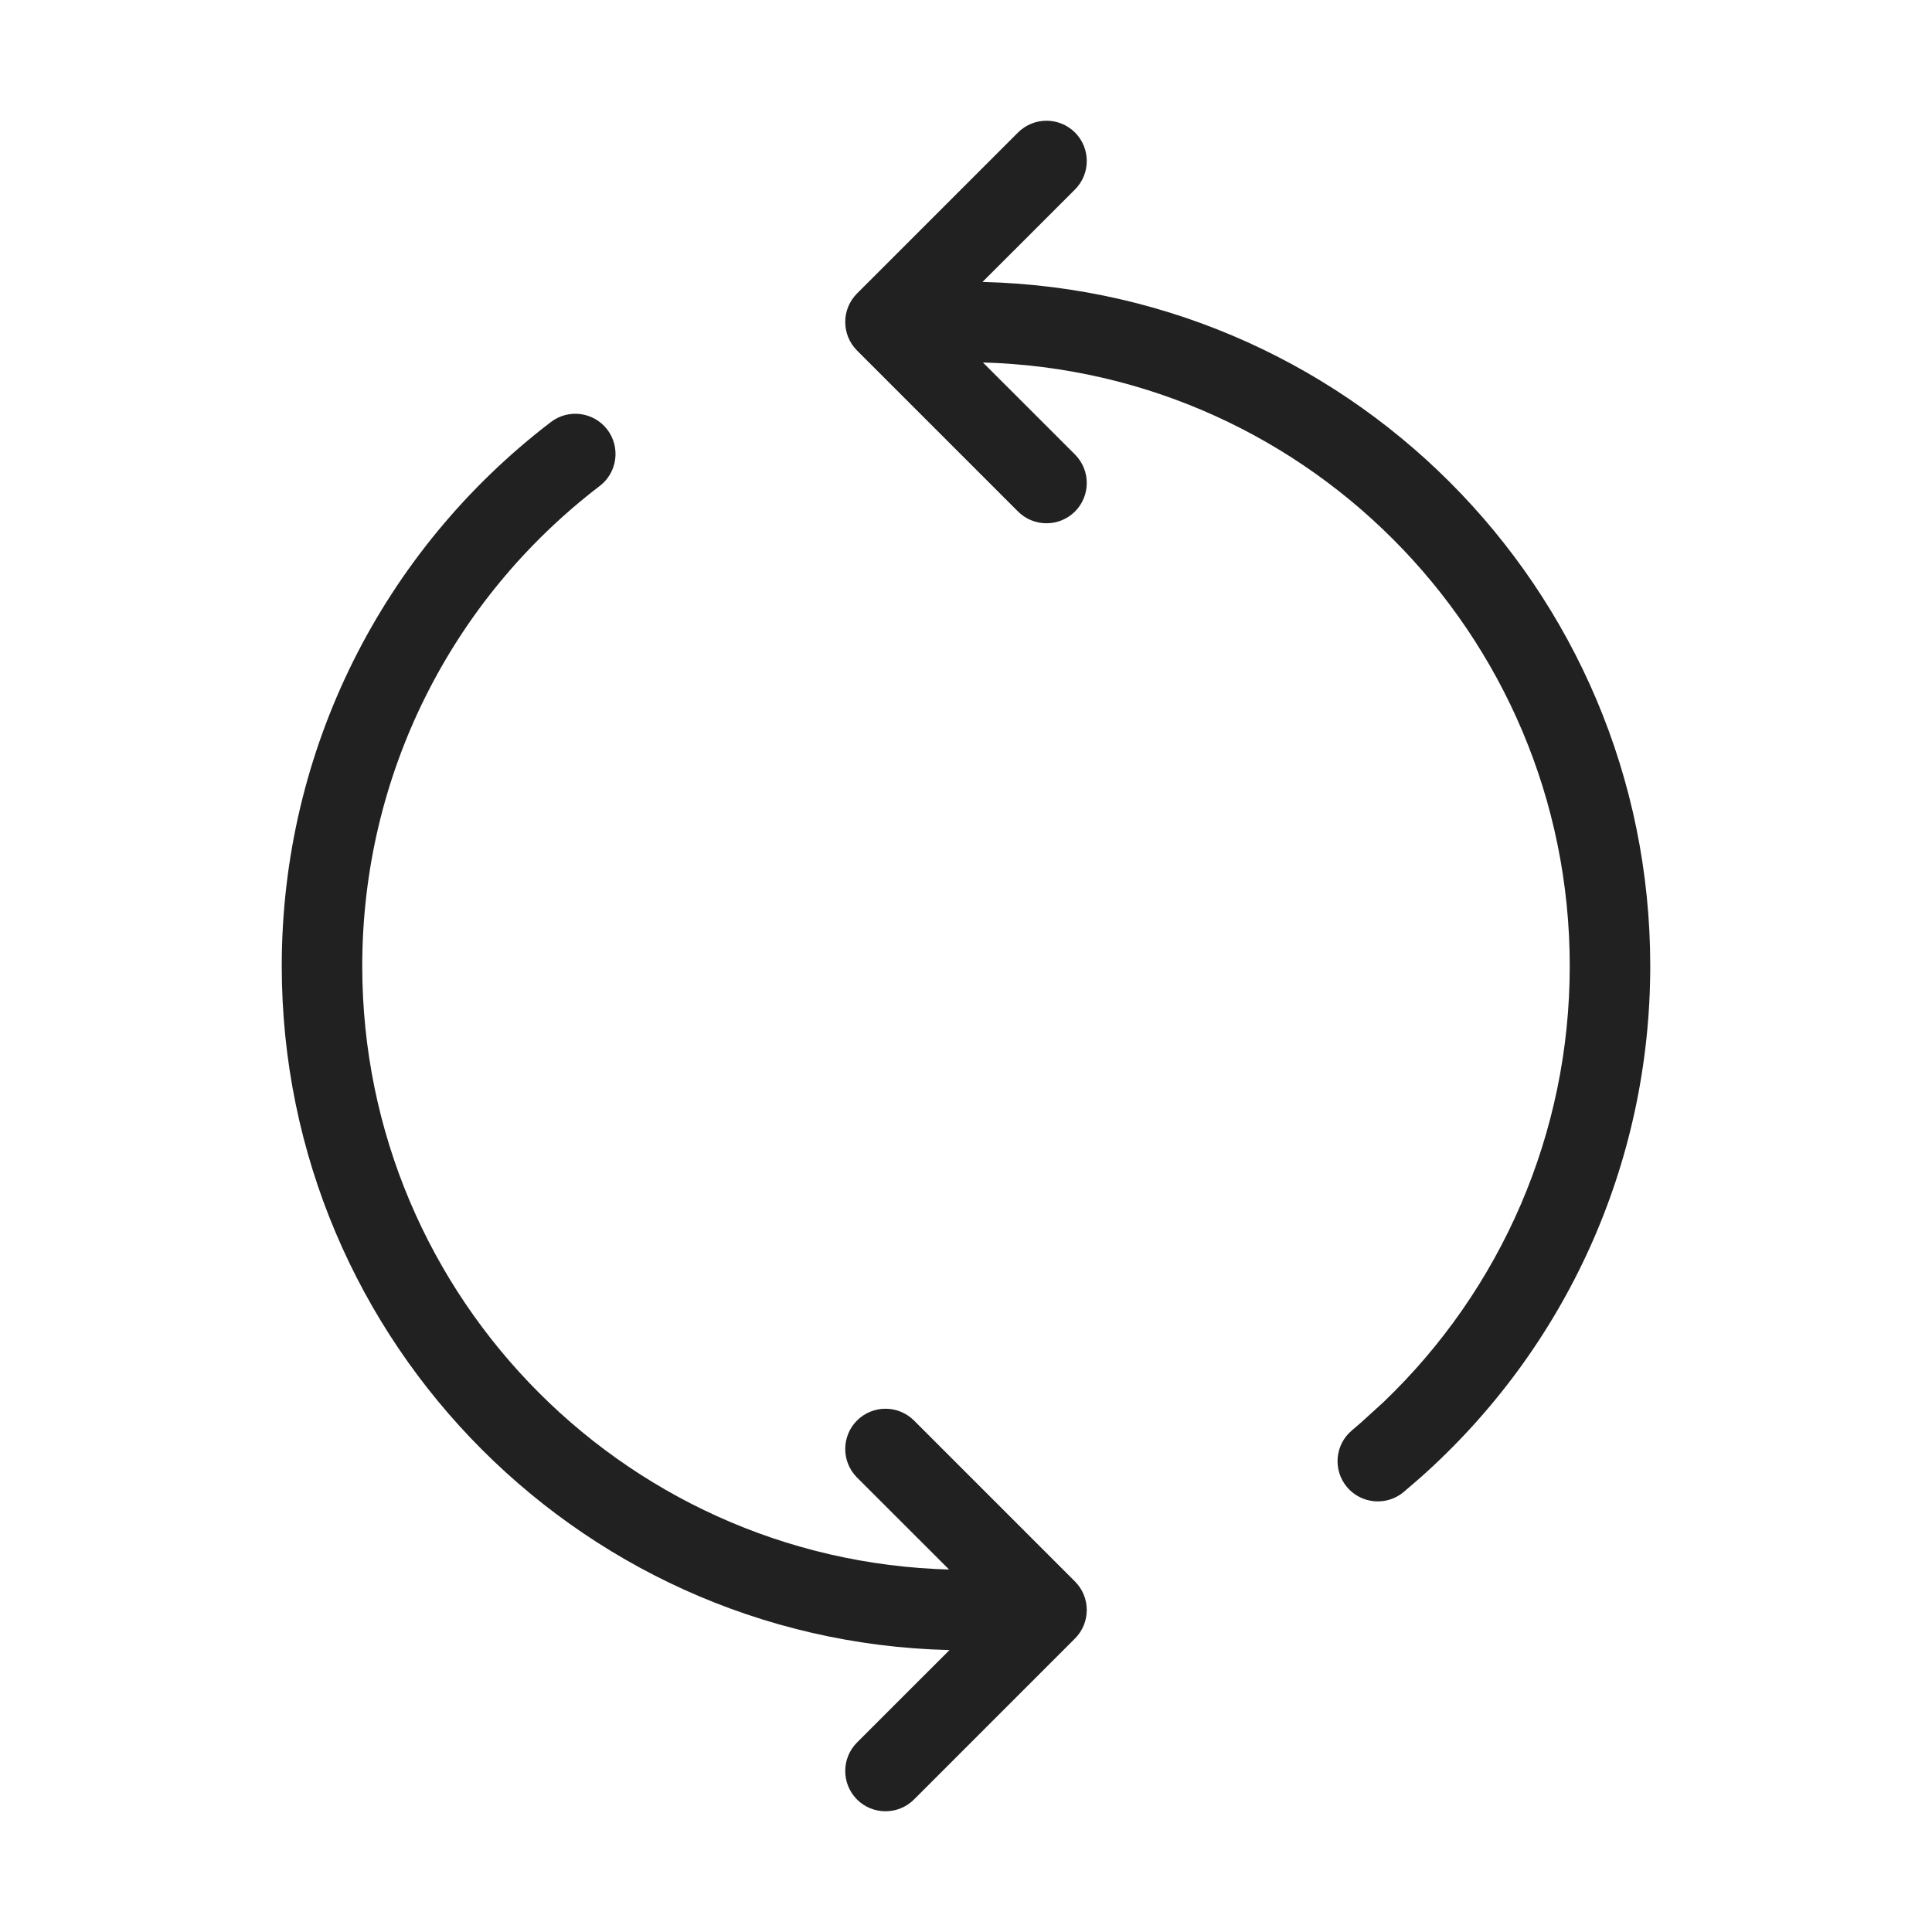 <?xml version="1.0" encoding="UTF-8"?>
<svg width="24px" height="24px" viewBox="0 0 24 24" version="1.1" xmlns="http://www.w3.org/2000/svg" xmlns:xlink="http://www.w3.org/1999/xlink">
    <!-- Generator: Sketch 59.1 (86144) - https://sketch.com -->
    <title>ic_fluent_sync_24_light</title>
    <desc>Created with Sketch.</desc>
    <g id="🔍-Product-Icons" stroke="none" stroke-width="1" fill="none" fill-rule="evenodd">
        <g id="ic_fluent_sync_24_light" fill="#212121" fill-rule="nonzero">
            <path d="M17.436,18.535 L17.637,18.362 C19.445,16.759 20.5,14.464 20.5,12 C20.5,7.306 16.694,3.5 12,3.5 C11.724,3.5 11.5,3.724 11.5,4 C11.5,4.276 11.724,4.5 12,4.5 C16.142,4.5 19.5,7.858 19.5,12 C19.5,14.076 18.652,16.014 17.187,17.417 L16.9,17.678 L16.796,17.767 C16.583,17.943 16.555,18.259 16.731,18.471 C16.908,18.683 17.223,18.712 17.436,18.535 Z M6.843,5.243 C4.752,6.841 3.5,9.317 3.5,12 C3.5,16.694 7.306,20.5 12,20.5 C12.276,20.5 12.5,20.276 12.5,20 C12.5,19.724 12.276,19.5 12,19.5 C7.858,19.5 4.5,16.142 4.5,12 C4.5,9.632 5.604,7.448 7.45,6.037 C7.669,5.87 7.711,5.556 7.544,5.336 C7.376,5.117 7.062,5.075 6.843,5.243 Z M13.354,2.354 C13.549,2.158 13.549,1.842 13.354,1.646 C13.158,1.451 12.842,1.451 12.646,1.646 L10.646,3.646 C10.451,3.842 10.451,4.158 10.646,4.354 L12.646,6.354 C12.842,6.549 13.158,6.549 13.354,6.354 C13.549,6.158 13.549,5.842 13.354,5.646 L11.707,4 L13.354,2.354 Z M12.293,20 L10.646,21.646 C10.451,21.842 10.451,22.158 10.646,22.354 C10.842,22.549 11.158,22.549 11.354,22.354 L13.354,20.354 C13.549,20.158 13.549,19.842 13.354,19.646 L11.354,17.646 C11.158,17.451 10.842,17.451 10.646,17.646 C10.451,17.842 10.451,18.158 10.646,18.354 L12.293,20 Z" id="🎨-Color"></path>
        </g>
    </g>
</svg>